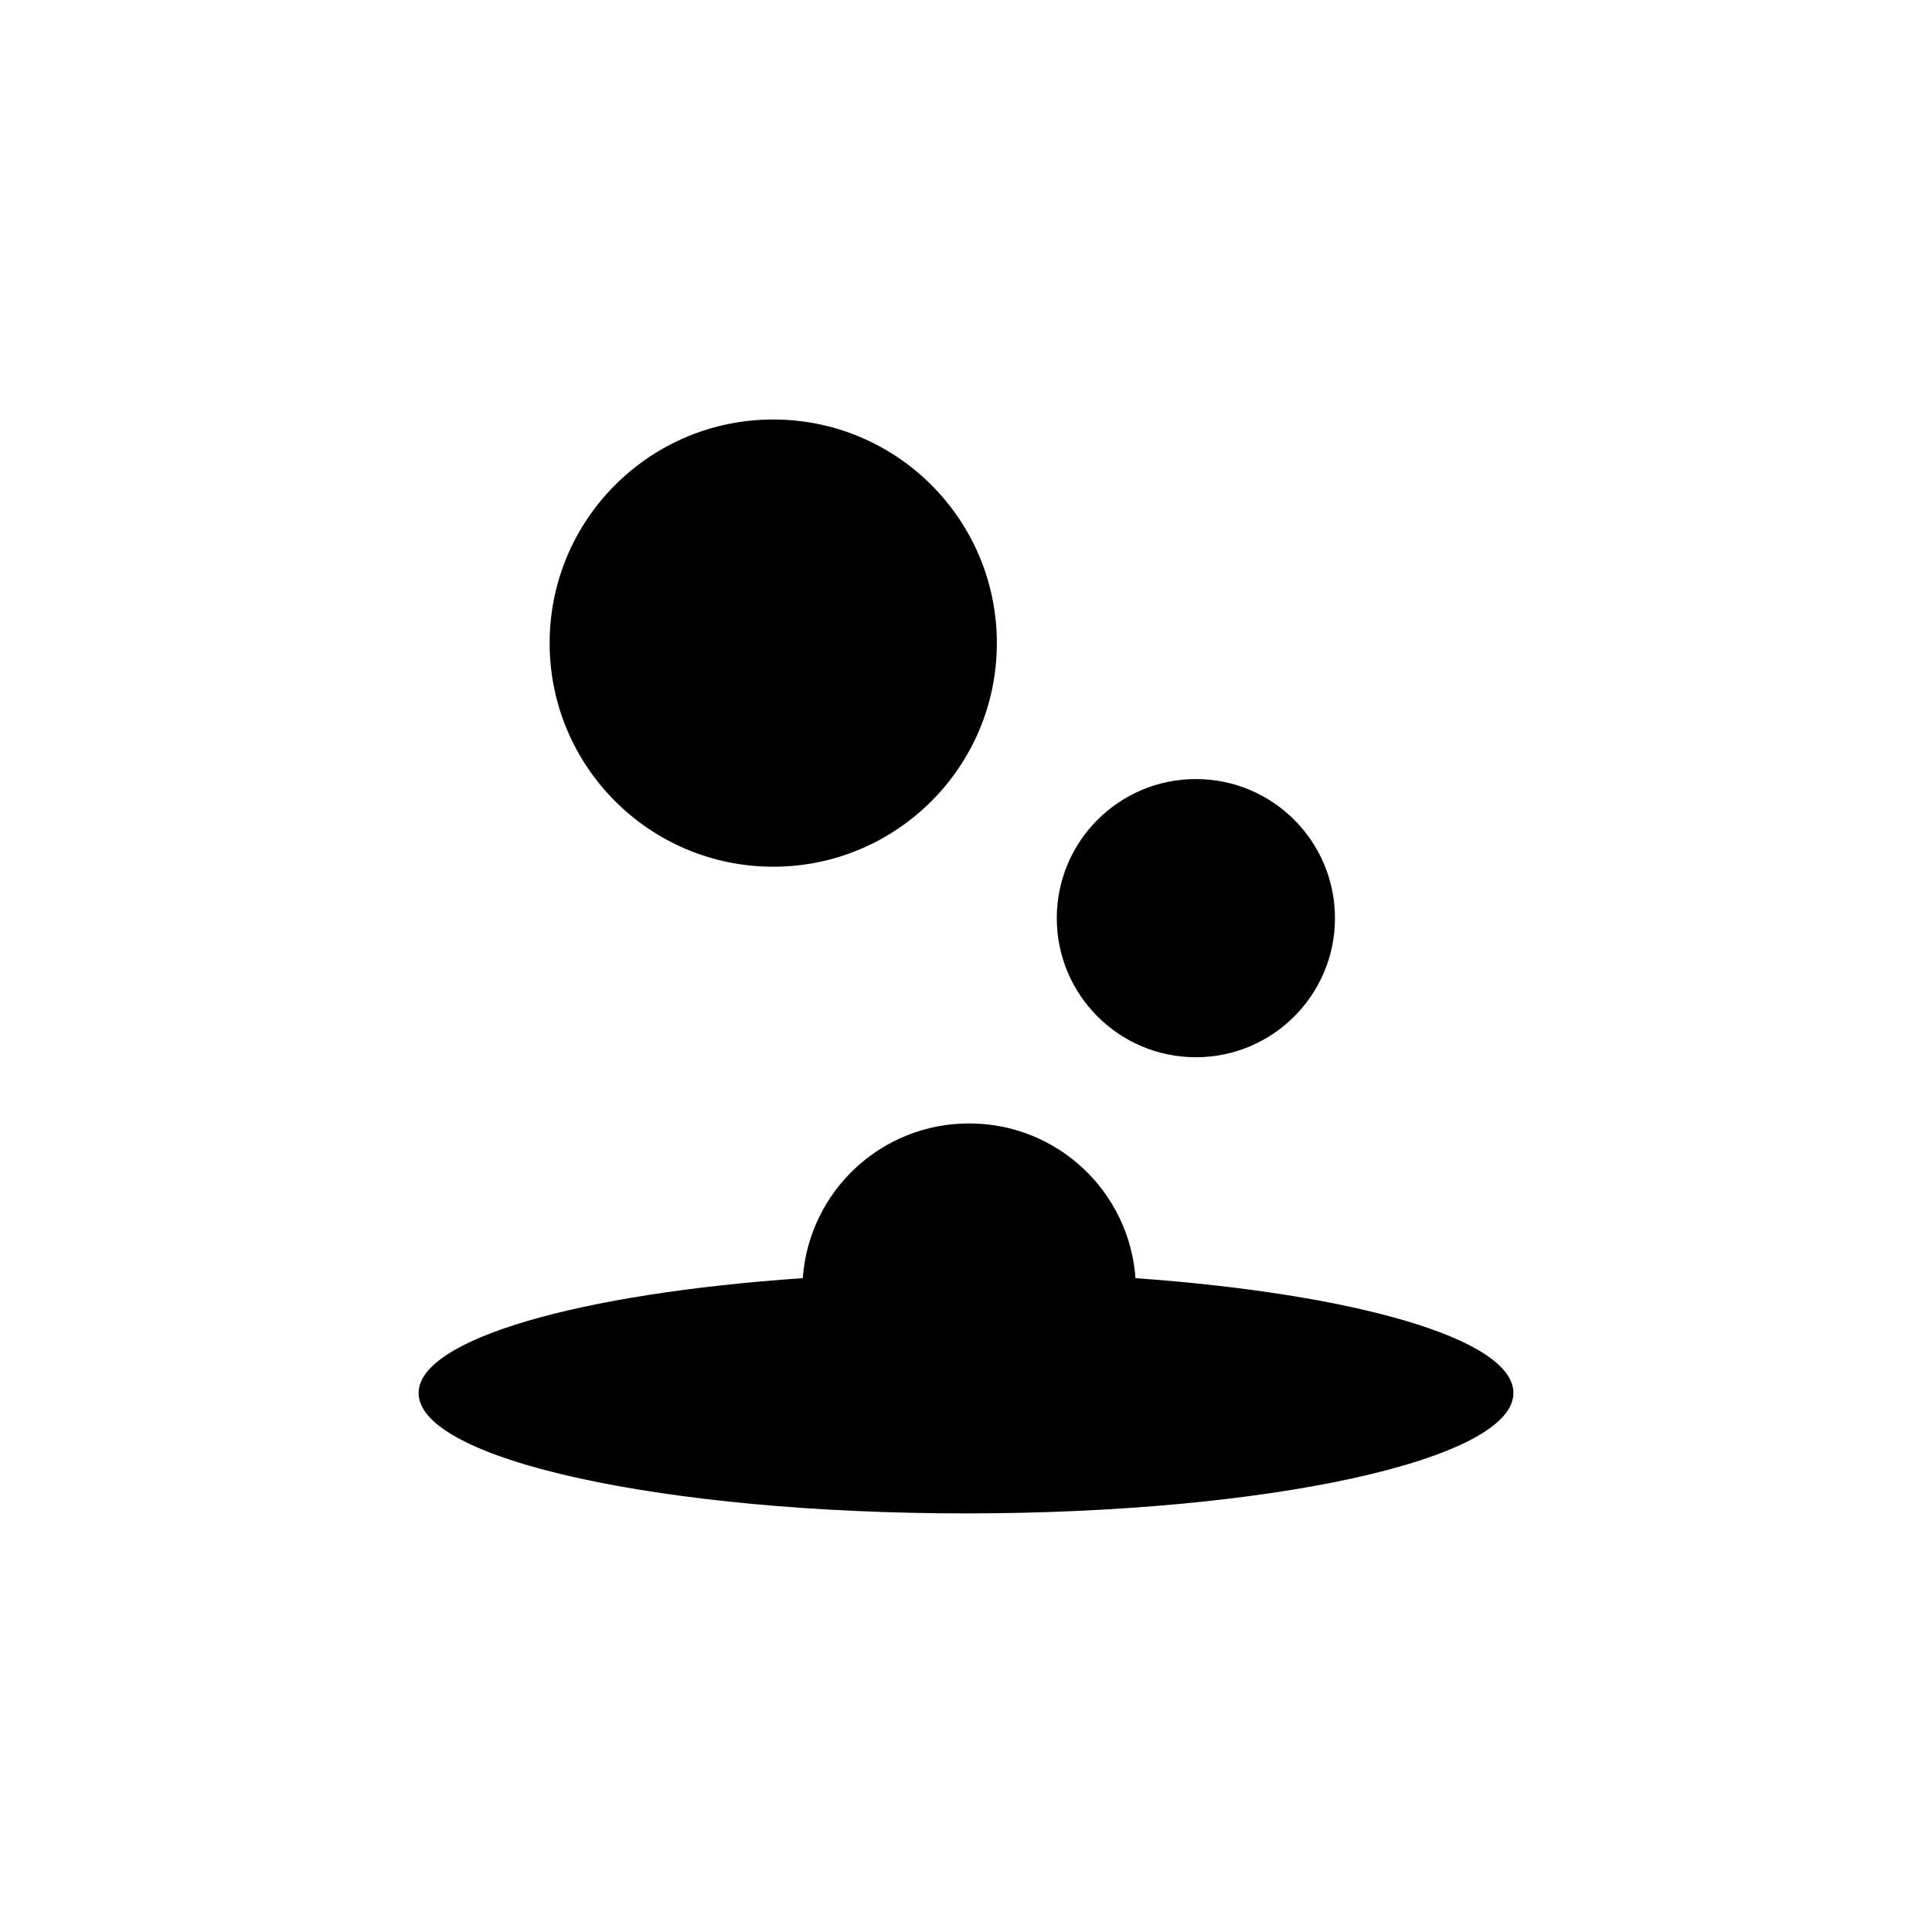 <?xml version="1.0" encoding="utf-8"?>
<svg viewBox="0 0 432 432" xmlns="http://www.w3.org/2000/svg">
  <g transform="matrix(1, 0, 0, 1, -2475.7, -1169.4)">
    <path class="st21" d="M2729.6,1455.2c-1.4-19.4-17.5-34.6-37.2-34.6c-19.7,0-35.8,15.2-37.2,34.6c-49.8,3.4-85.9,13.6-85.9,25.7 c0,14.9,54.8,26.9,122.4,26.9c67.6,0,122.4-12,122.4-26.9C2814.2,1468.8,2778.7,1458.7,2729.6,1455.2z" fill="currentColor"/>
    <circle class="st21" cx="2648.6" cy="1313.2" r="50" fill="currentColor"/>
    <circle class="st21" cx="2743.1" cy="1374.7" r="31.1" fill="currentColor"/>
  </g>
</svg>